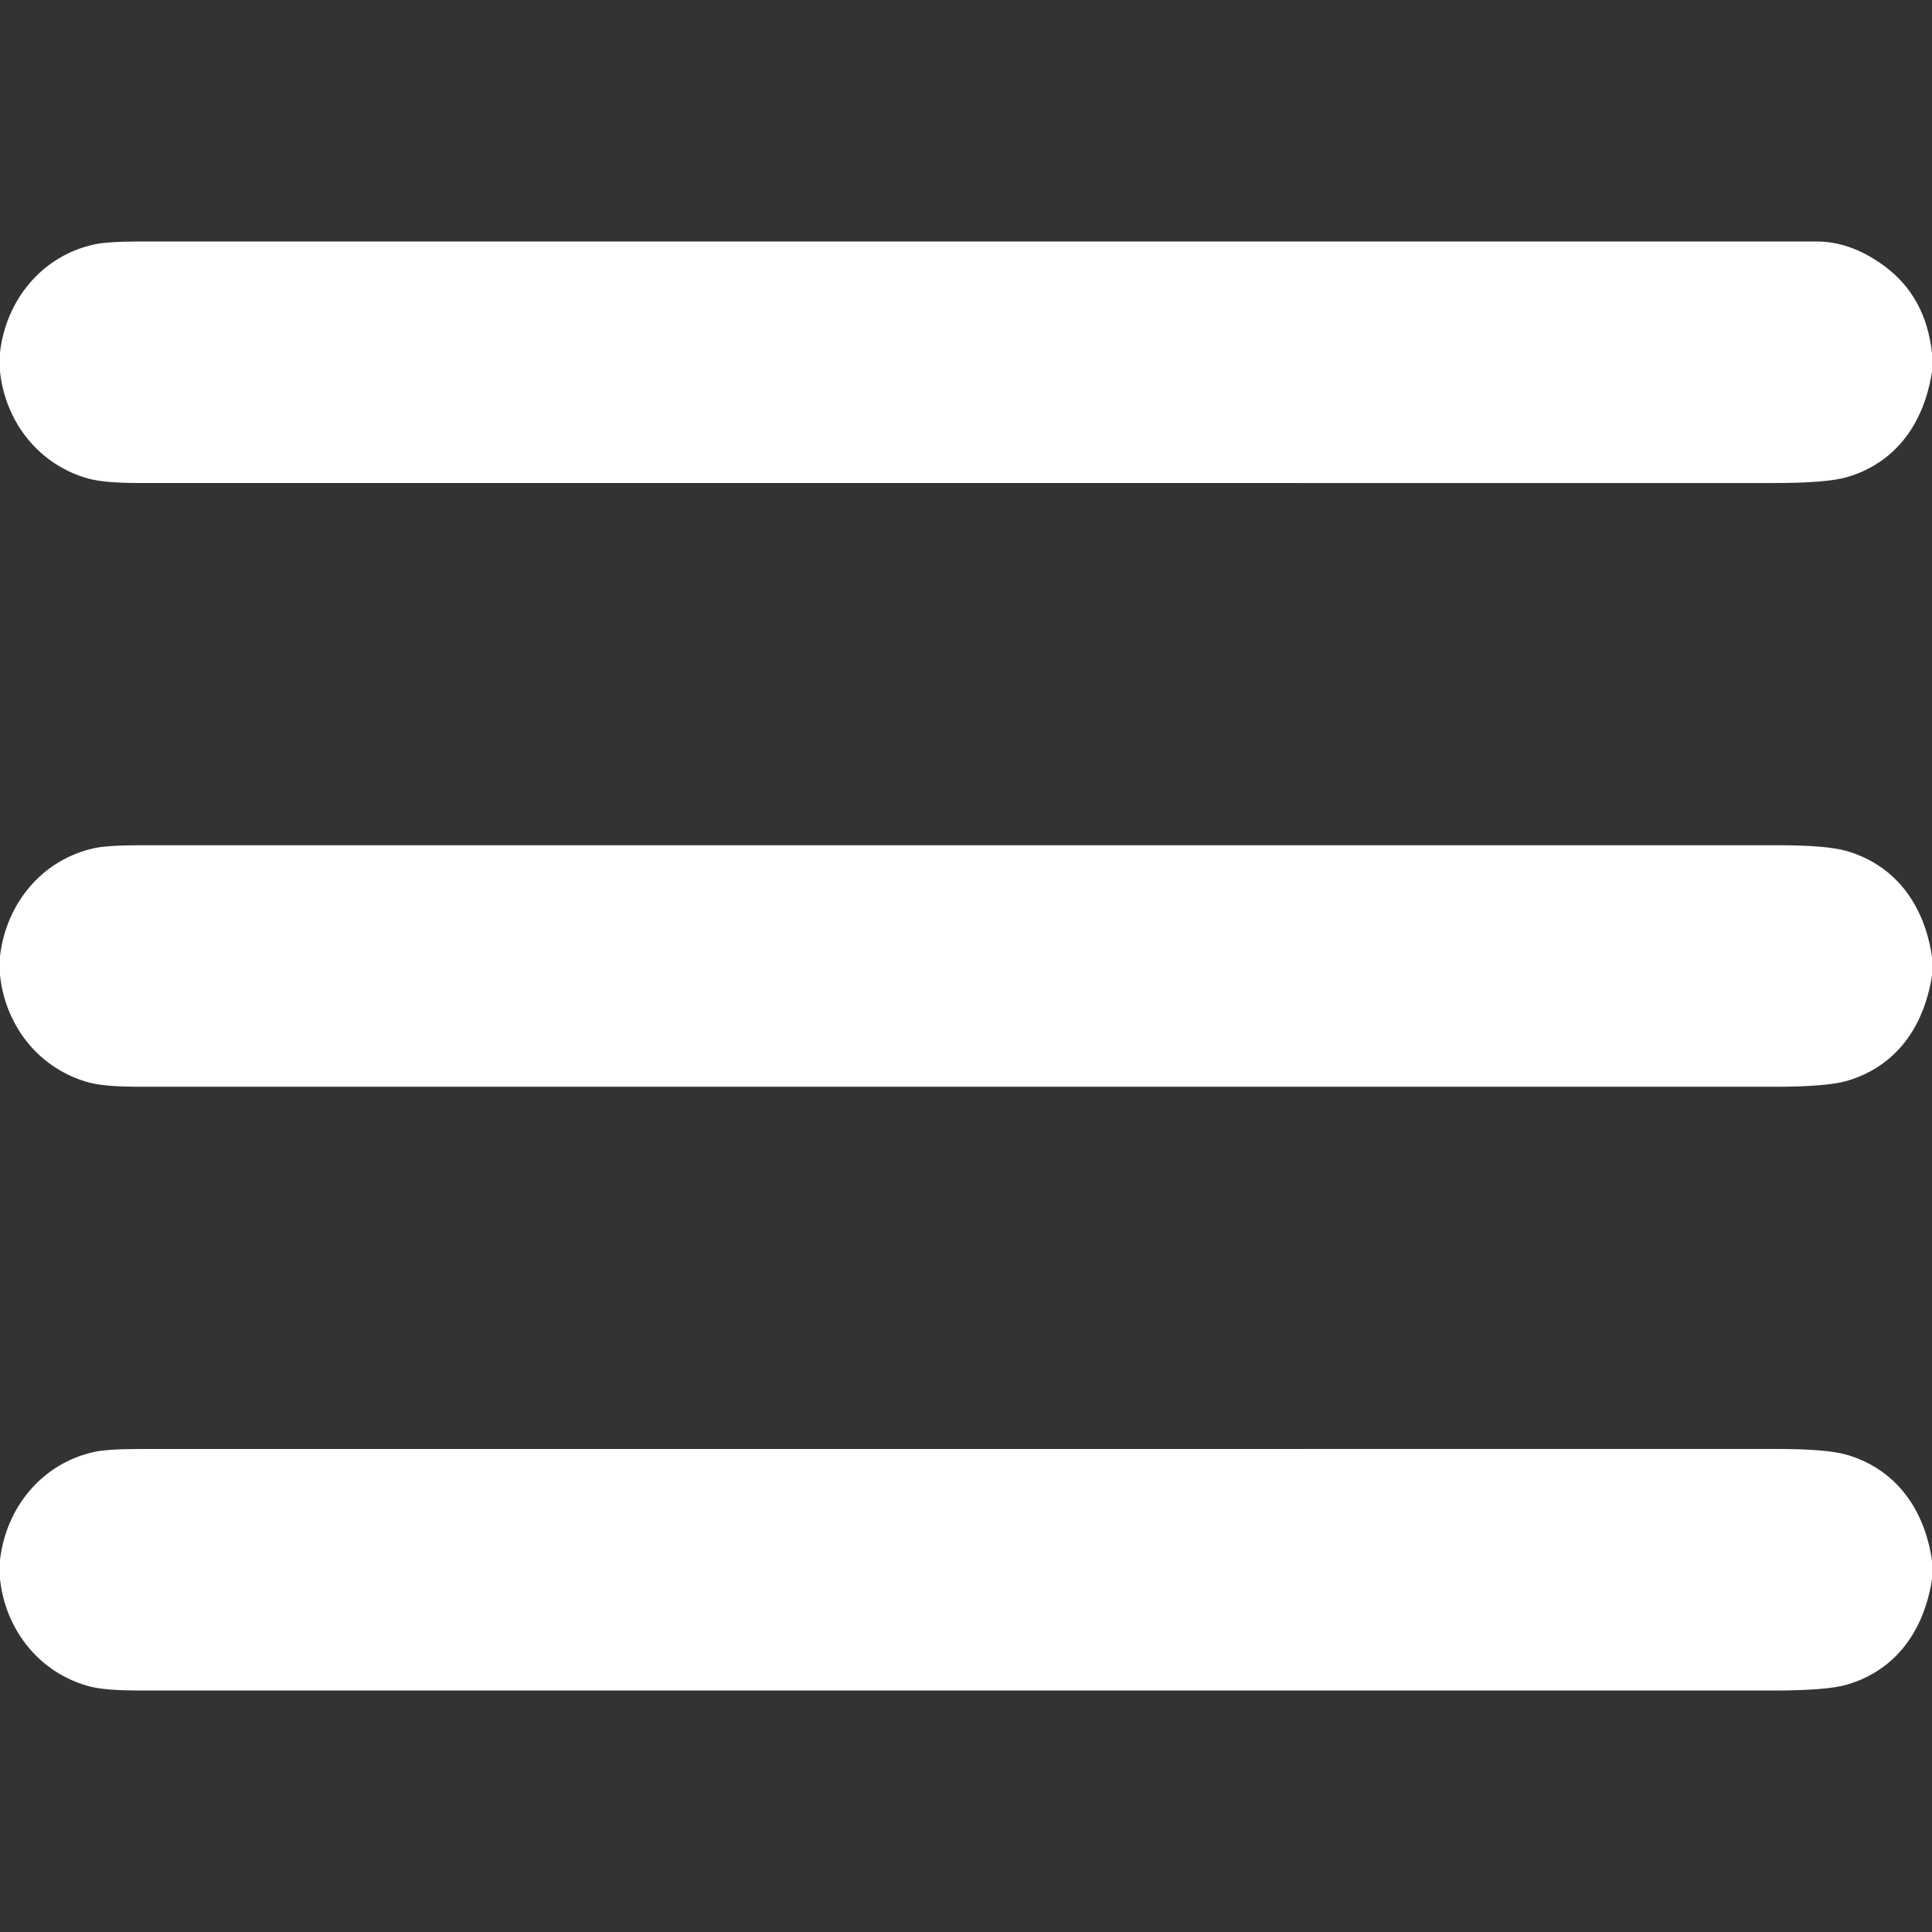 <svg width="512" height="512" viewBox="0 0 512 512" fill="none" xmlns="http://www.w3.org/2000/svg">
<rect x="0" y="0" width="512" height="512" fill="#333333" stroke="none"/>
<path d="M512 93.62V98.51C509.86 112.23 502.42 122.62 489.49 126.44C485.937 127.487 479.393 128.01 469.86 128.01C325.553 127.997 181.243 127.993 36.93 128C30.83 128 26.41 127.633 23.67 126.9C10.49 123.37 1.44 112.01 0 98.44V93.41C1.61 79.43 11.17 67.78 25 64.77C27.34 64.257 31.357 64 37.05 64C185.197 64 333.347 64 481.5 64C487.5 64 493.427 66.143 499.28 70.43C506.687 75.857 510.927 83.587 512 93.62Z" fill="white"/>
<path d="M512 253.6V258.51C509.86 272.23 502.42 282.62 489.49 286.44C485.937 287.487 479.393 288.01 469.86 288.01C325.553 287.997 181.243 287.993 36.93 288C30.83 288 26.41 287.633 23.67 286.9C10.49 283.37 1.44 272.01 0 258.44V253.4C1.62 239.43 11.17 227.79 24.99 224.77C27.343 224.257 31.37 224 37.07 224C181.677 224.007 326.287 224.003 470.9 223.99C479.753 223.99 485.937 224.507 489.45 225.54C502.39 229.36 510 239.84 512 253.6Z" fill="white"/>
<path d="M512 413.6V418.51C509.87 432.22 502.41 442.62 489.49 446.44C485.937 447.487 479.393 448.01 469.86 448.01C325.553 447.997 181.243 447.993 36.93 448C30.83 448 26.41 447.633 23.67 446.9C10.49 443.37 1.44 432.01 0 418.43V413.4C1.62 399.43 11.17 387.79 24.99 384.77C27.343 384.257 31.37 384 37.07 384C181.677 384.007 326.287 384.003 470.9 383.99C479.753 383.99 485.937 384.507 489.45 385.54C502.39 389.36 510 399.84 512 413.6Z" fill="white"/>
</svg>
